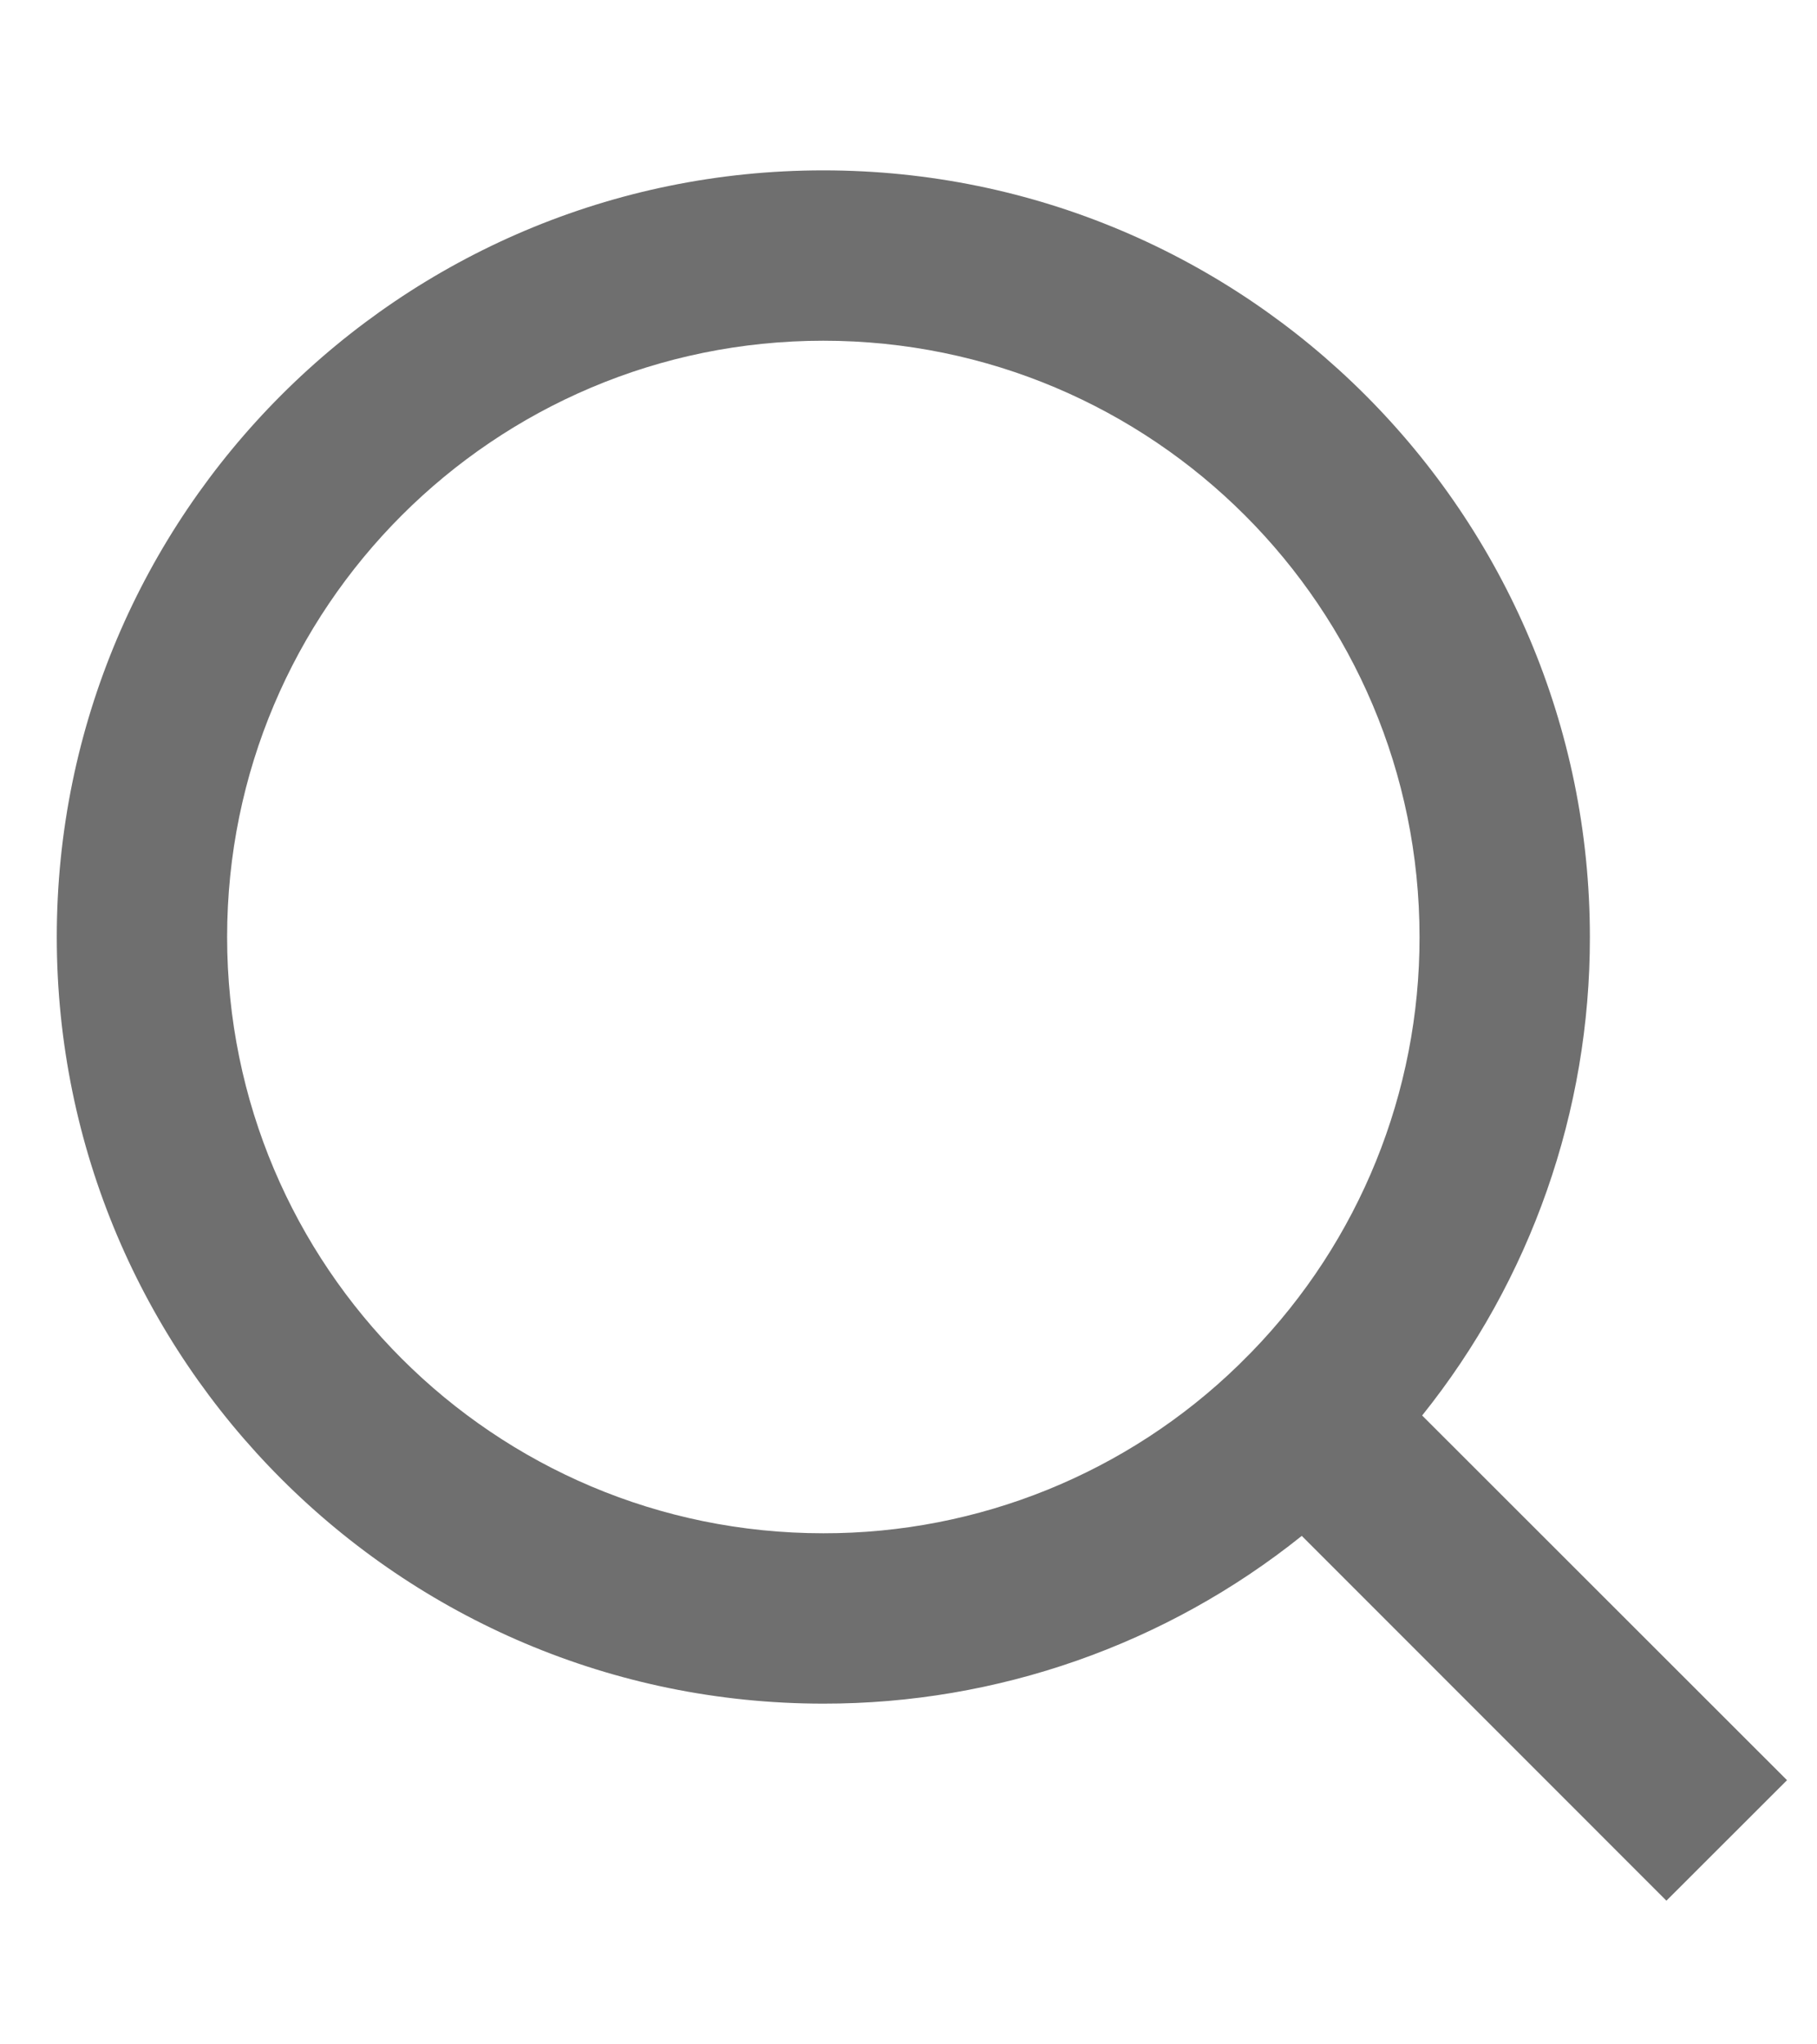 <svg width="16" height="18" viewBox="0 0 16 18" fill="none" xmlns="http://www.w3.org/2000/svg">
<g id="ri:search-line">
<path id="Vector" d="M12.523 12.463L15.736 15.674L14.674 16.735L11.463 13.523C10.268 14.481 8.781 15.002 7.25 15C3.524 15 0.5 11.976 0.5 8.25C0.5 4.524 3.524 1.5 7.25 1.5C10.976 1.5 14 4.524 14 8.25C14.002 9.781 13.481 11.268 12.523 12.463ZM11.019 11.906C11.971 10.927 12.502 9.615 12.5 8.25C12.5 5.35 10.15 3 7.25 3C4.35 3 2 5.35 2 8.25C2 11.15 4.35 13.5 7.25 13.5C8.615 13.502 9.927 12.971 10.906 12.019L11.019 11.906Z" fill="#6F6F6F"/>
</g>
</svg>

